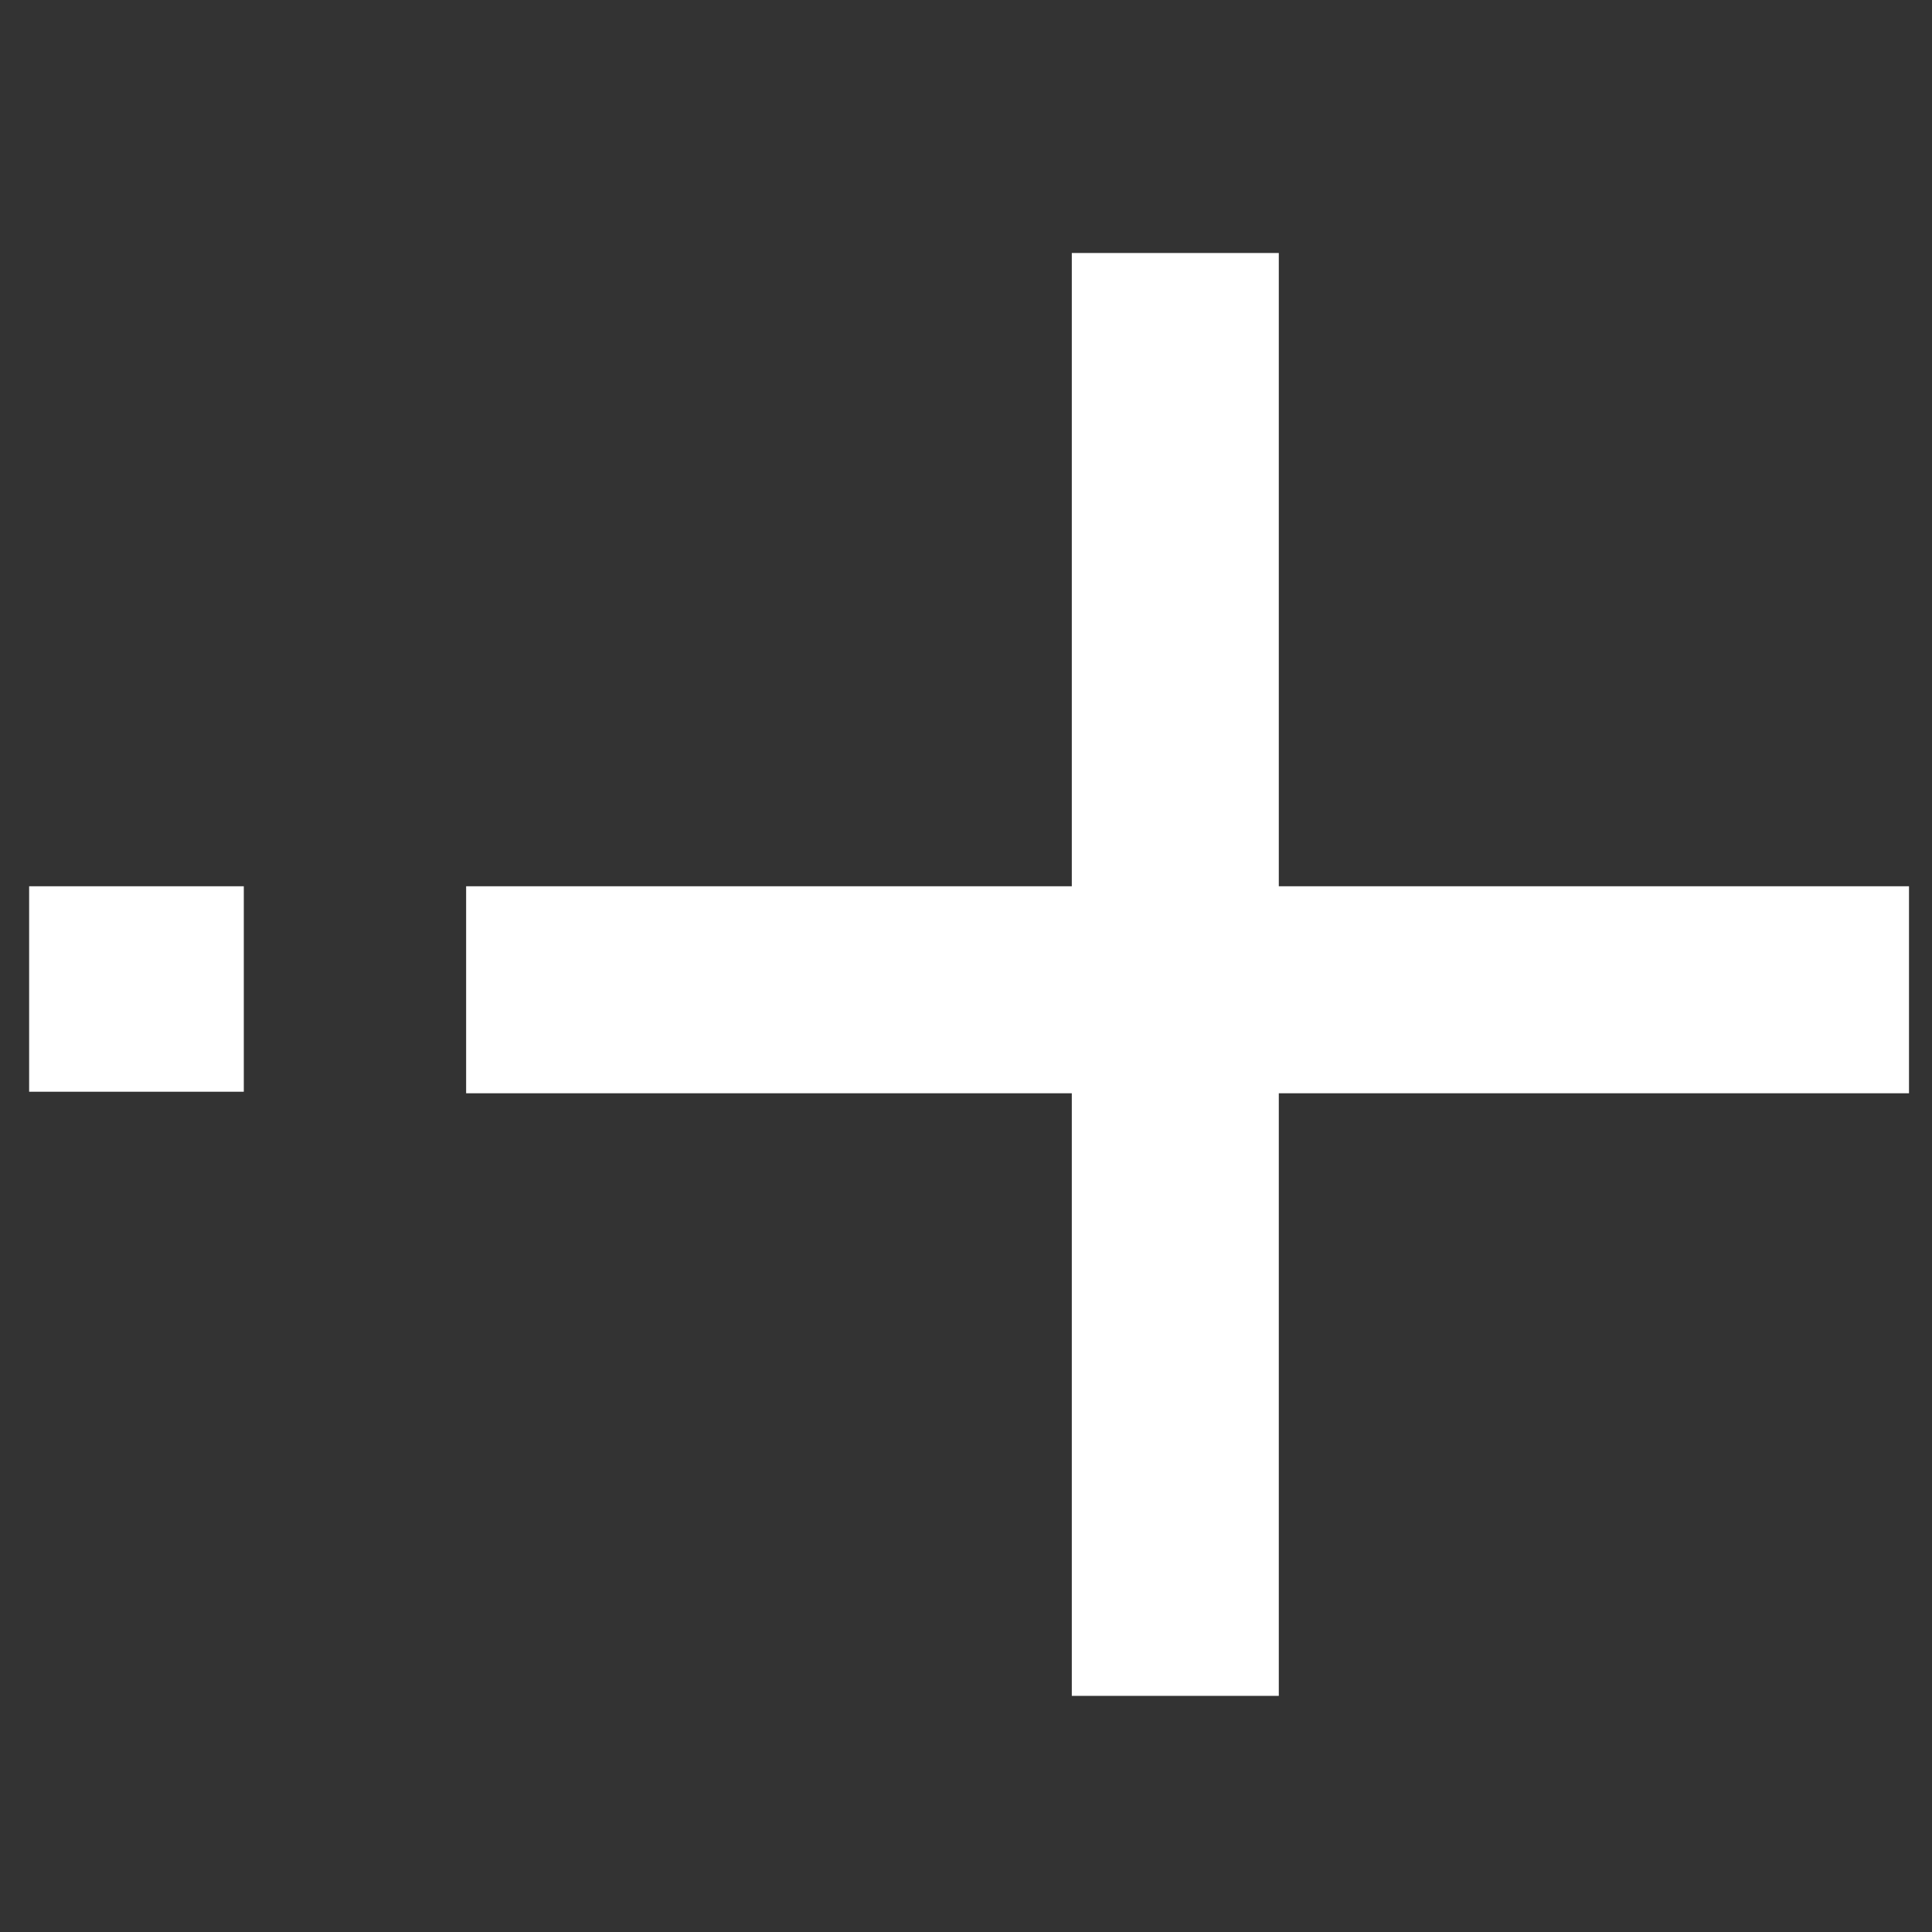 <?xml version="1.0" encoding="utf-8"?>
<!-- Generator: Adobe Illustrator 19.0.0, SVG Export Plug-In . SVG Version: 6.00 Build 0)  -->
<svg version="1.1" id="studio-jpw-icon" xmlns="http://www.w3.org/2000/svg" xmlns:xlink="http://www.w3.org/1999/xlink" x="0px" y="0px"
	 viewBox="0 0 126 126" style="enable-background:new 0 0 126 126;" xml:space="preserve">
<rect x="0" y="0" width="126" height="126" fill="#333333" stroke="none"/>
<style type="text/css">
	.st0{fill:#FFFFFF;}
</style>
<g>
	<g>
		<polygon class="st0" points="124.5,57.8 83.4,57.8 83.4,16.5 69.9,16.5 69.9,57.8 30.4,57.8 30.4,71.3 69.9,71.3 69.9,110.6 
			83.4,110.6 83.4,71.3 124.5,71.3 		"/>
		<rect x="1.9" y="57.8" class="st0" width="14" height="13.4"/>
	</g>
</g>
</svg>
